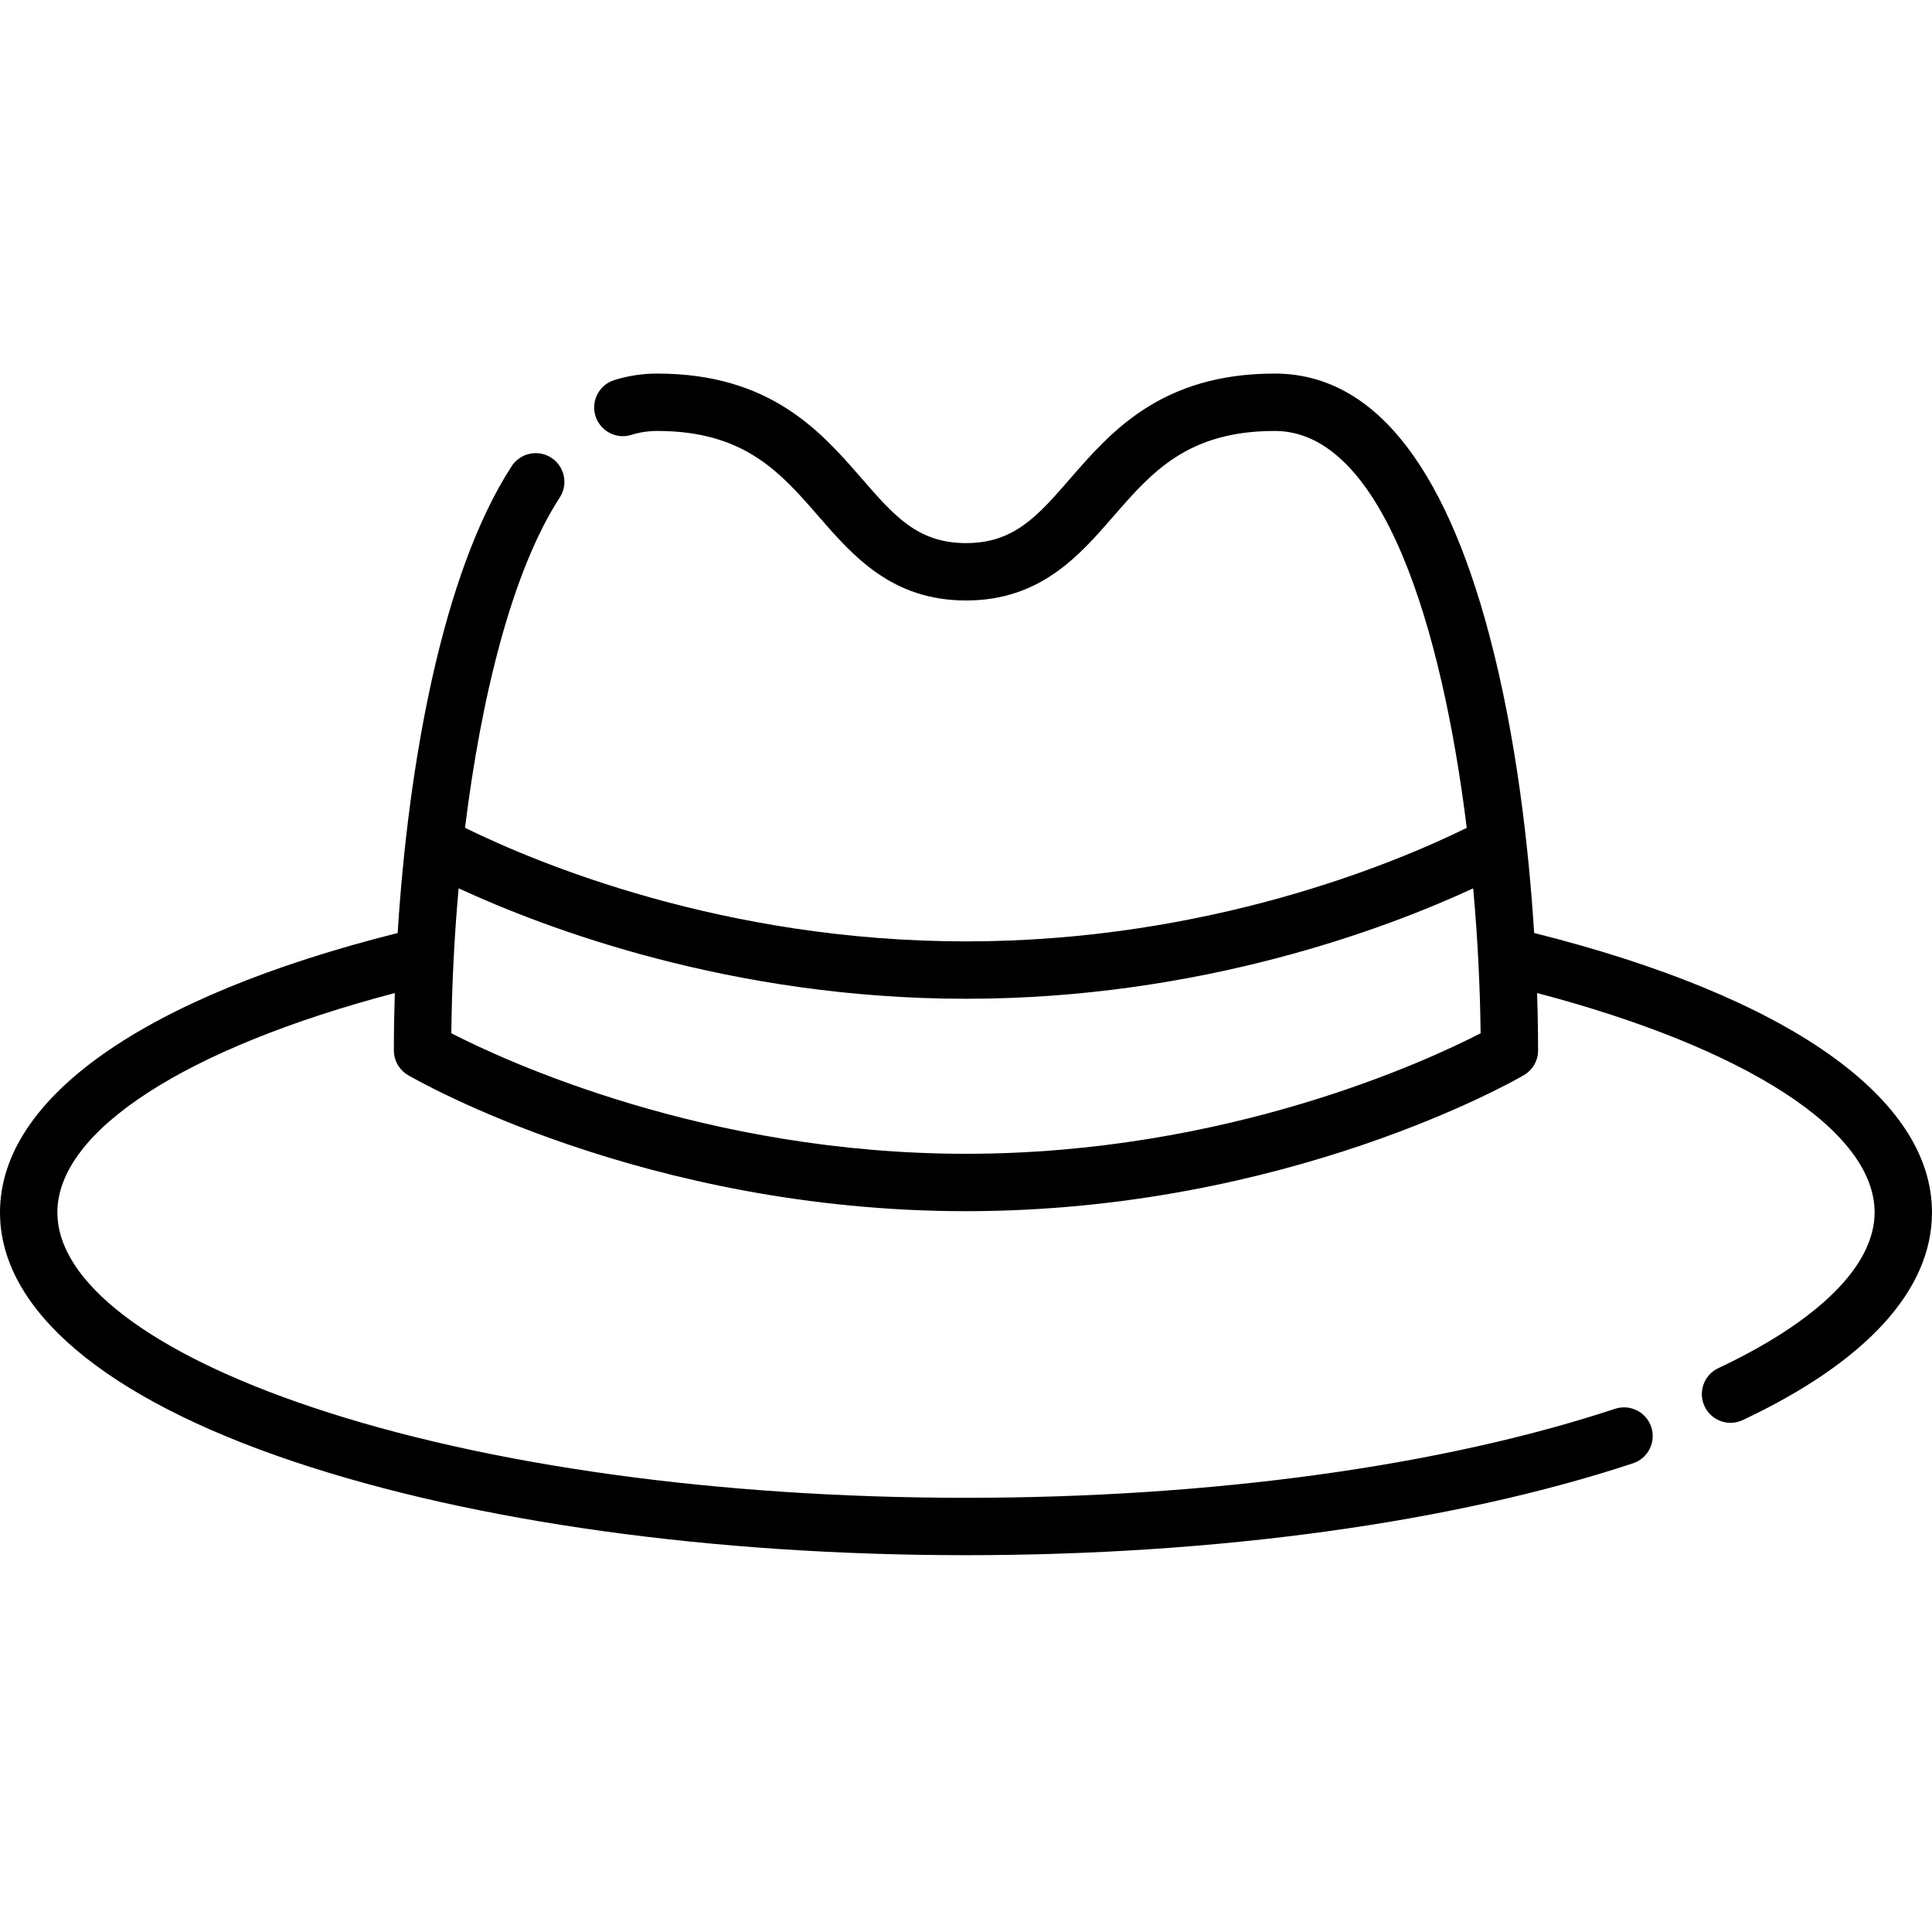 <svg height="512pt" viewBox="0 -99 512 512" width="512pt" xmlns="http://www.w3.org/2000/svg"><path d="m406.566 148.254c-1.395-22.082-4.598-51.492-11.891-79.012-12.176-45.945-31.305-69.242-56.855-69.242-30.023 0-43.434 15.434-54.211 27.832-8.621 9.922-14.852 17.094-27.609 17.094s-18.988-7.172-27.613-17.094c-10.777-12.398-24.191-27.832-54.215-27.832-3.883 0-7.707.578-11.371 1.723-4.012 1.254-6.246 5.52-4.992 9.527s5.52 6.242 9.523 4.992c2.195-.688 4.496-1.035 6.84-1.035 23.09 0 32.633 10.98 42.738 22.602 9.094 10.465 19.402 22.324 39.09 22.324s29.996-11.859 39.09-22.324c10.098-11.621 19.637-22.602 42.73-22.602 28.645 0 44.34 52.246 50.883 105.188-19.133 9.395-68.574 30.082-132.703 30.082-64.191 0-113.656-20.715-132.762-30.098 4.297-34.773 12.488-68.105 25.109-87.547 2.289-3.52 1.289-8.23-2.234-10.52-3.523-2.285-8.234-1.281-10.52 2.238-18.504 28.504-27.414 79.309-30.207 123.711-67.066 16.824-105.387 43.672-105.387 74.039 0 25.758 27.68 49.223 77.941 66.066 47.676 15.977 110.91 24.773 178.059 24.773 66.473 0 129.254-8.648 176.77-24.352 3.988-1.316 6.152-5.617 4.836-9.605-1.316-3.988-5.617-6.152-9.605-4.836-46.02 15.211-107.105 23.586-172 23.586-65.547 0-127.066-8.52-173.227-23.988-42.938-14.387-67.566-33.215-67.566-51.645 0-21.613 33.996-43.539 89.422-58.137-.168 5.234-.25 10.32-.25 15.199 0 2.703 1.438 5.207 3.777 6.57 2.527 1.473 62.863 36.043 147.844 36.043 84.973 0 145.309-34.574 147.836-36.043 2.34-1.363 3.777-3.867 3.777-6.57 0-3.316-.051-8.562-.273-15.203 55.441 14.594 89.453 36.523 89.453 58.141 0 14.023-14.711 28.684-41.426 41.277-3.797 1.793-5.426 6.324-3.633 10.121 1.297 2.75 4.031 4.363 6.883 4.363 1.086 0 2.188-.234 3.238-.727 32.805-15.469 50.145-34.5 50.145-55.035 0-30.375-38.34-57.223-105.434-74.047zm-150.566 58.512c-69.023 0-122.117-24.613-136.391-31.941.125-12.301.762-25.324 1.93-38.414 23.008 10.637 72.219 29.273 134.461 29.273 62.199 0 111.395-18.617 134.414-29.262 1.203 13.379 1.836 26.465 1.965 38.41-14.25 7.336-67.188 31.934-136.379 31.934zm0 0"/></svg>